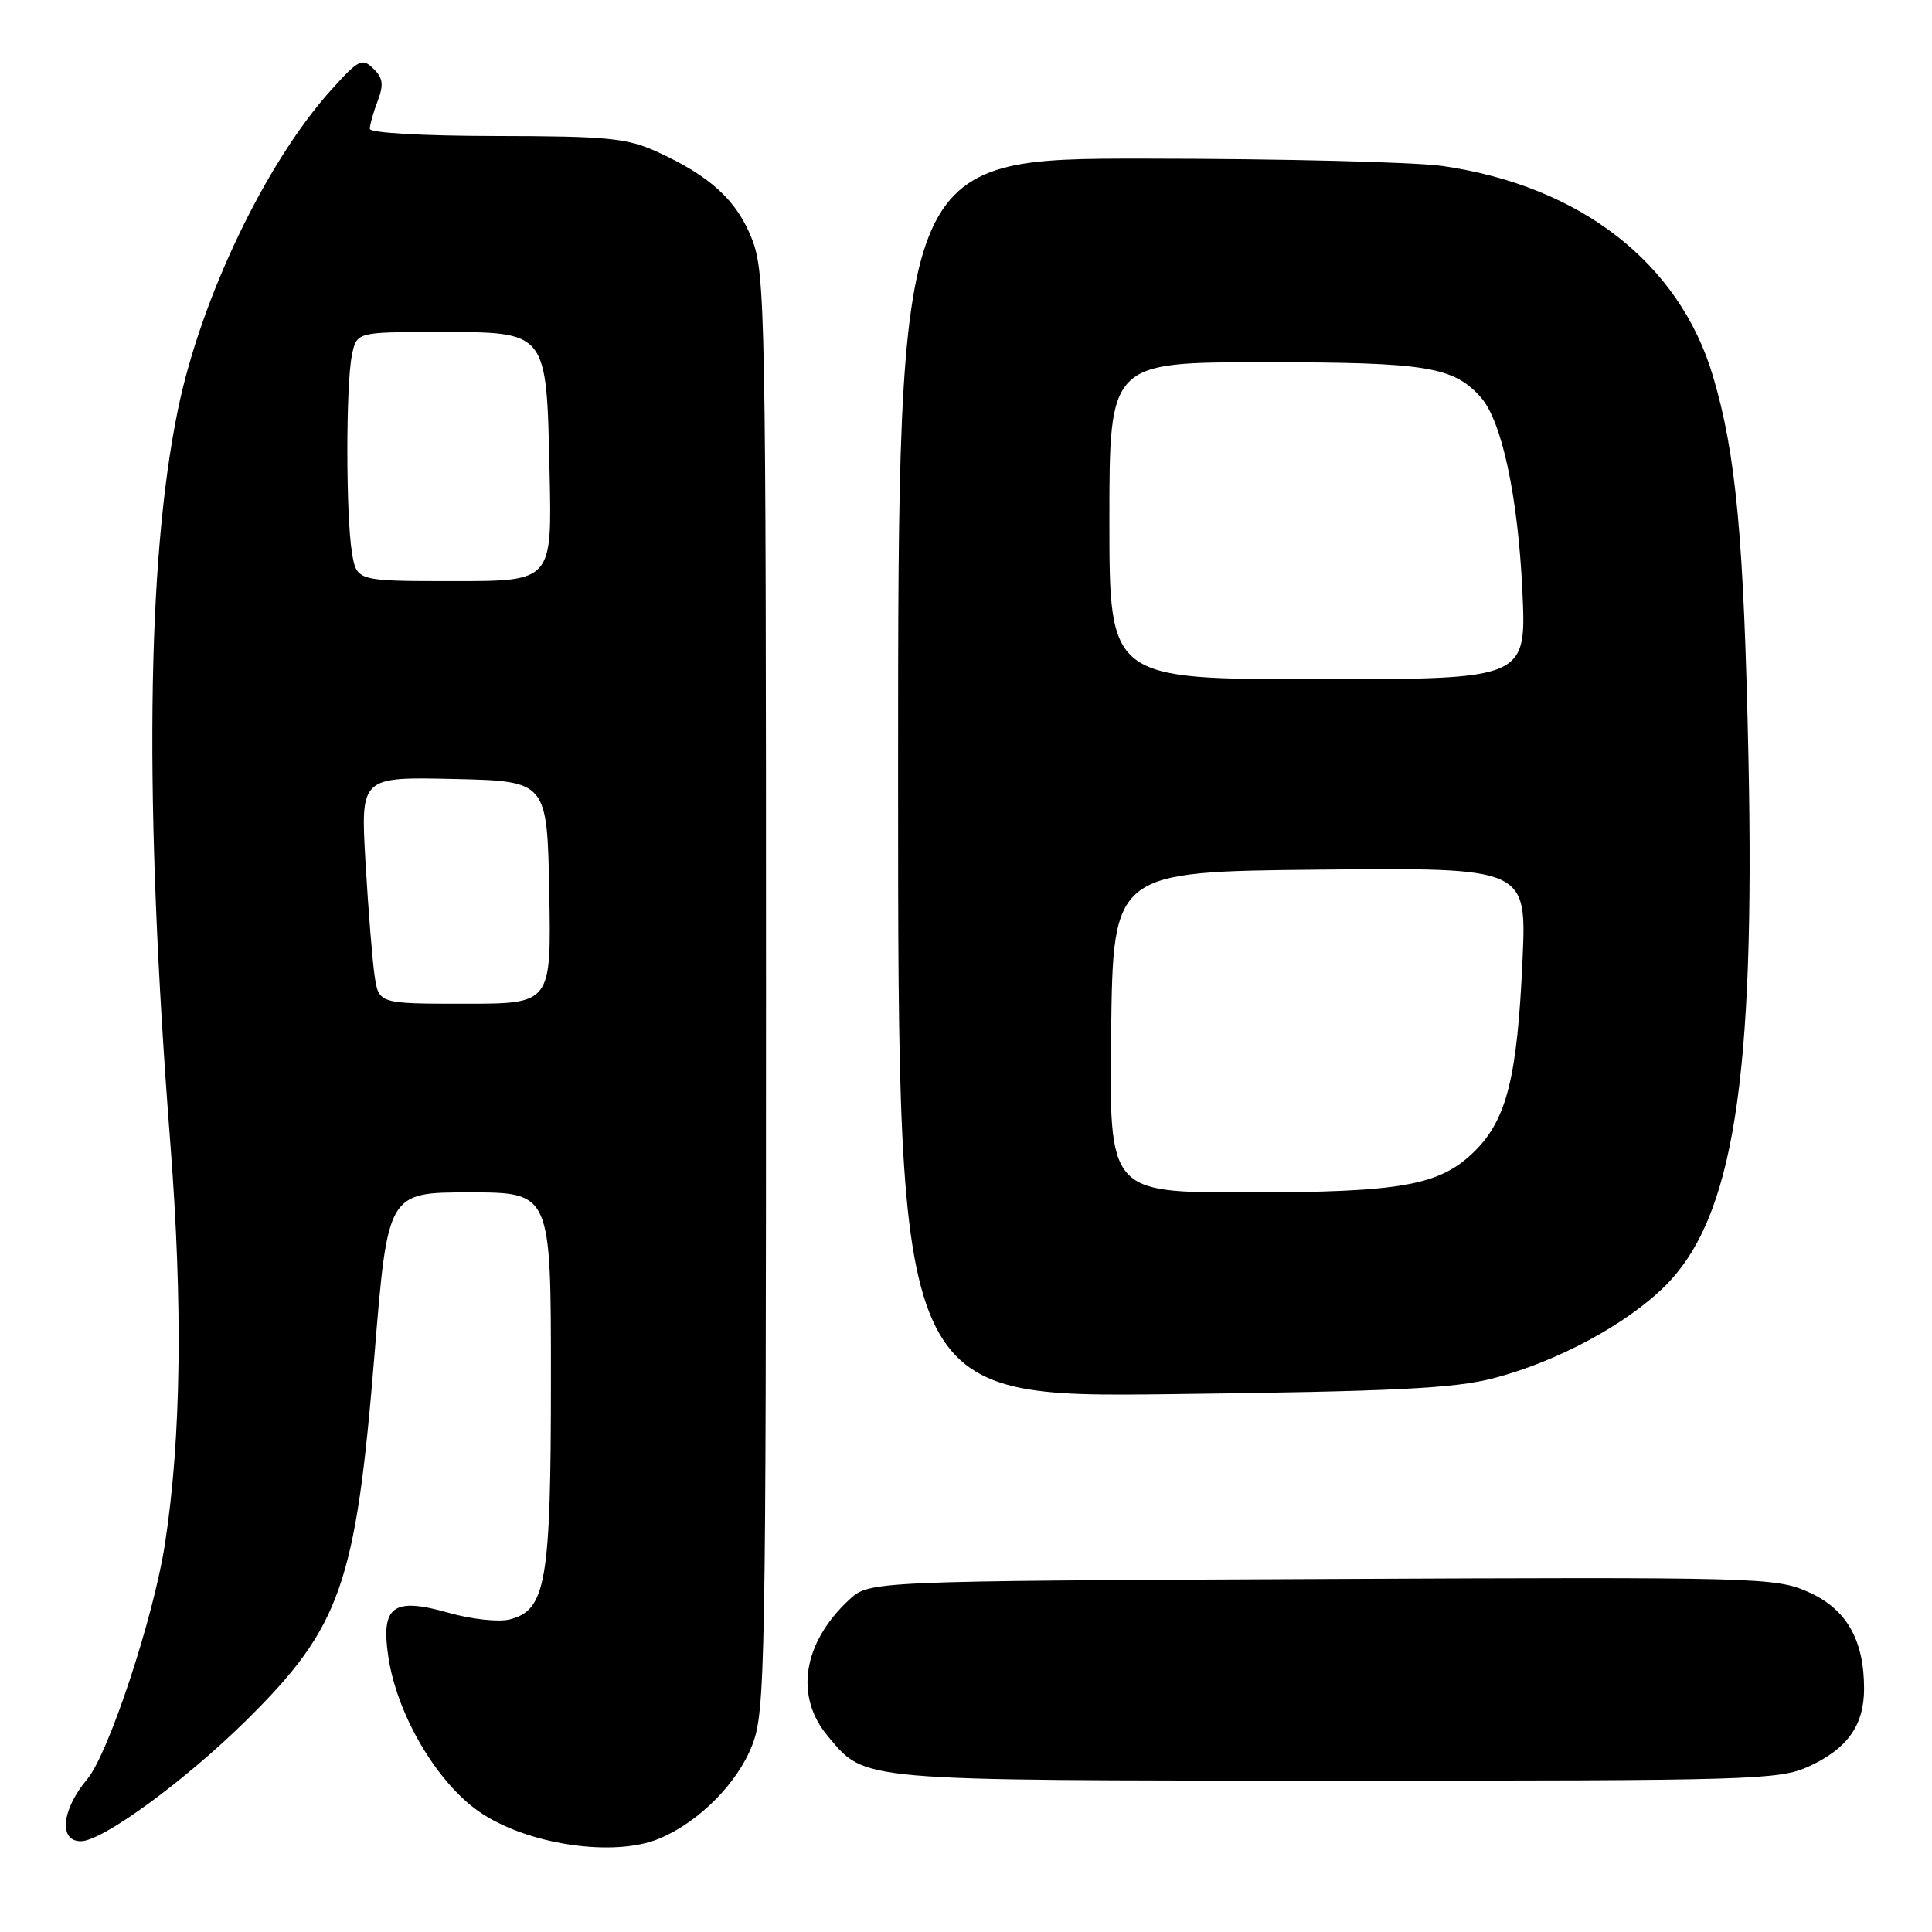 <?xml version="1.0" encoding="UTF-8" standalone="no"?>
<!DOCTYPE svg PUBLIC "-//W3C//DTD SVG 1.1//EN" "http://www.w3.org/Graphics/SVG/1.1/DTD/svg11.dtd" >
<svg xmlns="http://www.w3.org/2000/svg" xmlns:xlink="http://www.w3.org/1999/xlink" version="1.1" viewBox="0 0 256 256">
 <g >
 <path fill="currentColor"
d=" M 87.35 243.63 C 92.62 241.43 97.73 236.28 99.69 231.20 C 101.39 226.78 101.50 220.88 101.50 131.50 C 101.50 41.66 101.40 36.24 99.66 31.73 C 97.67 26.58 94.13 23.32 86.97 20.07 C 83.06 18.30 80.41 18.04 65.75 18.02 C 56.04 18.01 49.00 17.61 49.00 17.07 C 49.00 16.55 49.47 14.90 50.04 13.39 C 50.87 11.21 50.75 10.33 49.46 9.08 C 47.98 7.64 47.50 7.89 43.81 12.00 C 35.20 21.59 26.64 39.47 23.59 54.21 C 19.42 74.42 19.08 106.53 22.57 151.50 C 24.24 173.01 24.01 190.50 21.87 204.49 C 20.39 214.22 14.40 232.37 11.55 235.76 C 8.15 239.80 7.74 244.02 10.75 243.97 C 13.63 243.93 24.57 235.92 32.63 227.96 C 45.16 215.59 47.15 209.90 49.62 179.53 C 51.38 158.00 51.38 158.00 62.19 158.00 C 73.00 158.00 73.00 158.00 73.00 182.53 C 73.00 209.68 72.37 213.37 67.51 214.59 C 66.06 214.95 62.47 214.56 59.51 213.72 C 52.08 211.60 50.44 212.79 51.46 219.56 C 52.60 227.16 57.78 236.03 63.39 239.99 C 69.66 244.40 81.28 246.16 87.35 243.63 Z  M 239.62 234.09 C 244.78 231.74 247.00 228.63 247.00 223.75 C 247.00 217.25 244.64 213.17 239.59 210.94 C 235.26 209.02 233.07 208.96 175.13 209.23 C 115.16 209.50 115.16 209.50 112.49 212.00 C 106.35 217.73 105.27 224.79 109.70 230.06 C 114.75 236.06 113.13 235.92 177.00 235.94 C 232.03 235.96 235.74 235.85 239.62 234.09 Z  M 197.91 182.62 C 206.32 180.43 215.50 175.49 220.62 170.41 C 229.67 161.41 232.57 143.09 231.68 100.50 C 231.07 71.22 230.04 60.16 226.97 49.82 C 222.52 34.84 209.39 24.64 191.17 22.00 C 187.50 21.47 169.76 21.03 151.75 21.02 C 119.00 21.00 119.00 21.00 119.00 103.09 C 119.00 185.17 119.00 185.17 155.25 184.73 C 184.85 184.37 192.68 183.98 197.91 182.62 Z  M 49.63 129.25 C 49.33 127.19 48.79 120.42 48.43 114.22 C 47.78 102.94 47.78 102.94 60.14 103.22 C 72.50 103.50 72.50 103.50 72.78 118.25 C 73.05 133.00 73.05 133.00 61.61 133.00 C 50.18 133.00 50.18 133.00 49.63 129.25 Z  M 46.64 73.25 C 45.83 68.36 45.82 51.13 46.62 47.12 C 47.25 44.00 47.25 44.00 57.97 44.00 C 72.64 44.00 72.40 43.70 72.82 62.60 C 73.15 77.00 73.15 77.00 60.20 77.00 C 47.26 77.00 47.26 77.00 46.64 73.25 Z  M 147.23 136.75 C 147.50 115.50 147.50 115.50 174.90 115.23 C 202.29 114.97 202.29 114.97 201.74 127.23 C 201.05 142.66 199.66 148.28 195.47 152.47 C 190.85 157.09 185.82 158.00 165.04 158.00 C 146.96 158.00 146.96 158.00 147.23 136.75 Z  M 147.00 69.00 C 147.00 48.00 147.00 48.00 167.53 48.00 C 189.02 48.00 192.59 48.58 196.21 52.64 C 198.99 55.77 201.13 65.72 201.72 78.25 C 202.27 90.00 202.27 90.00 174.64 90.00 C 147.00 90.00 147.00 90.00 147.00 69.00 Z "/>
</g>
</svg>